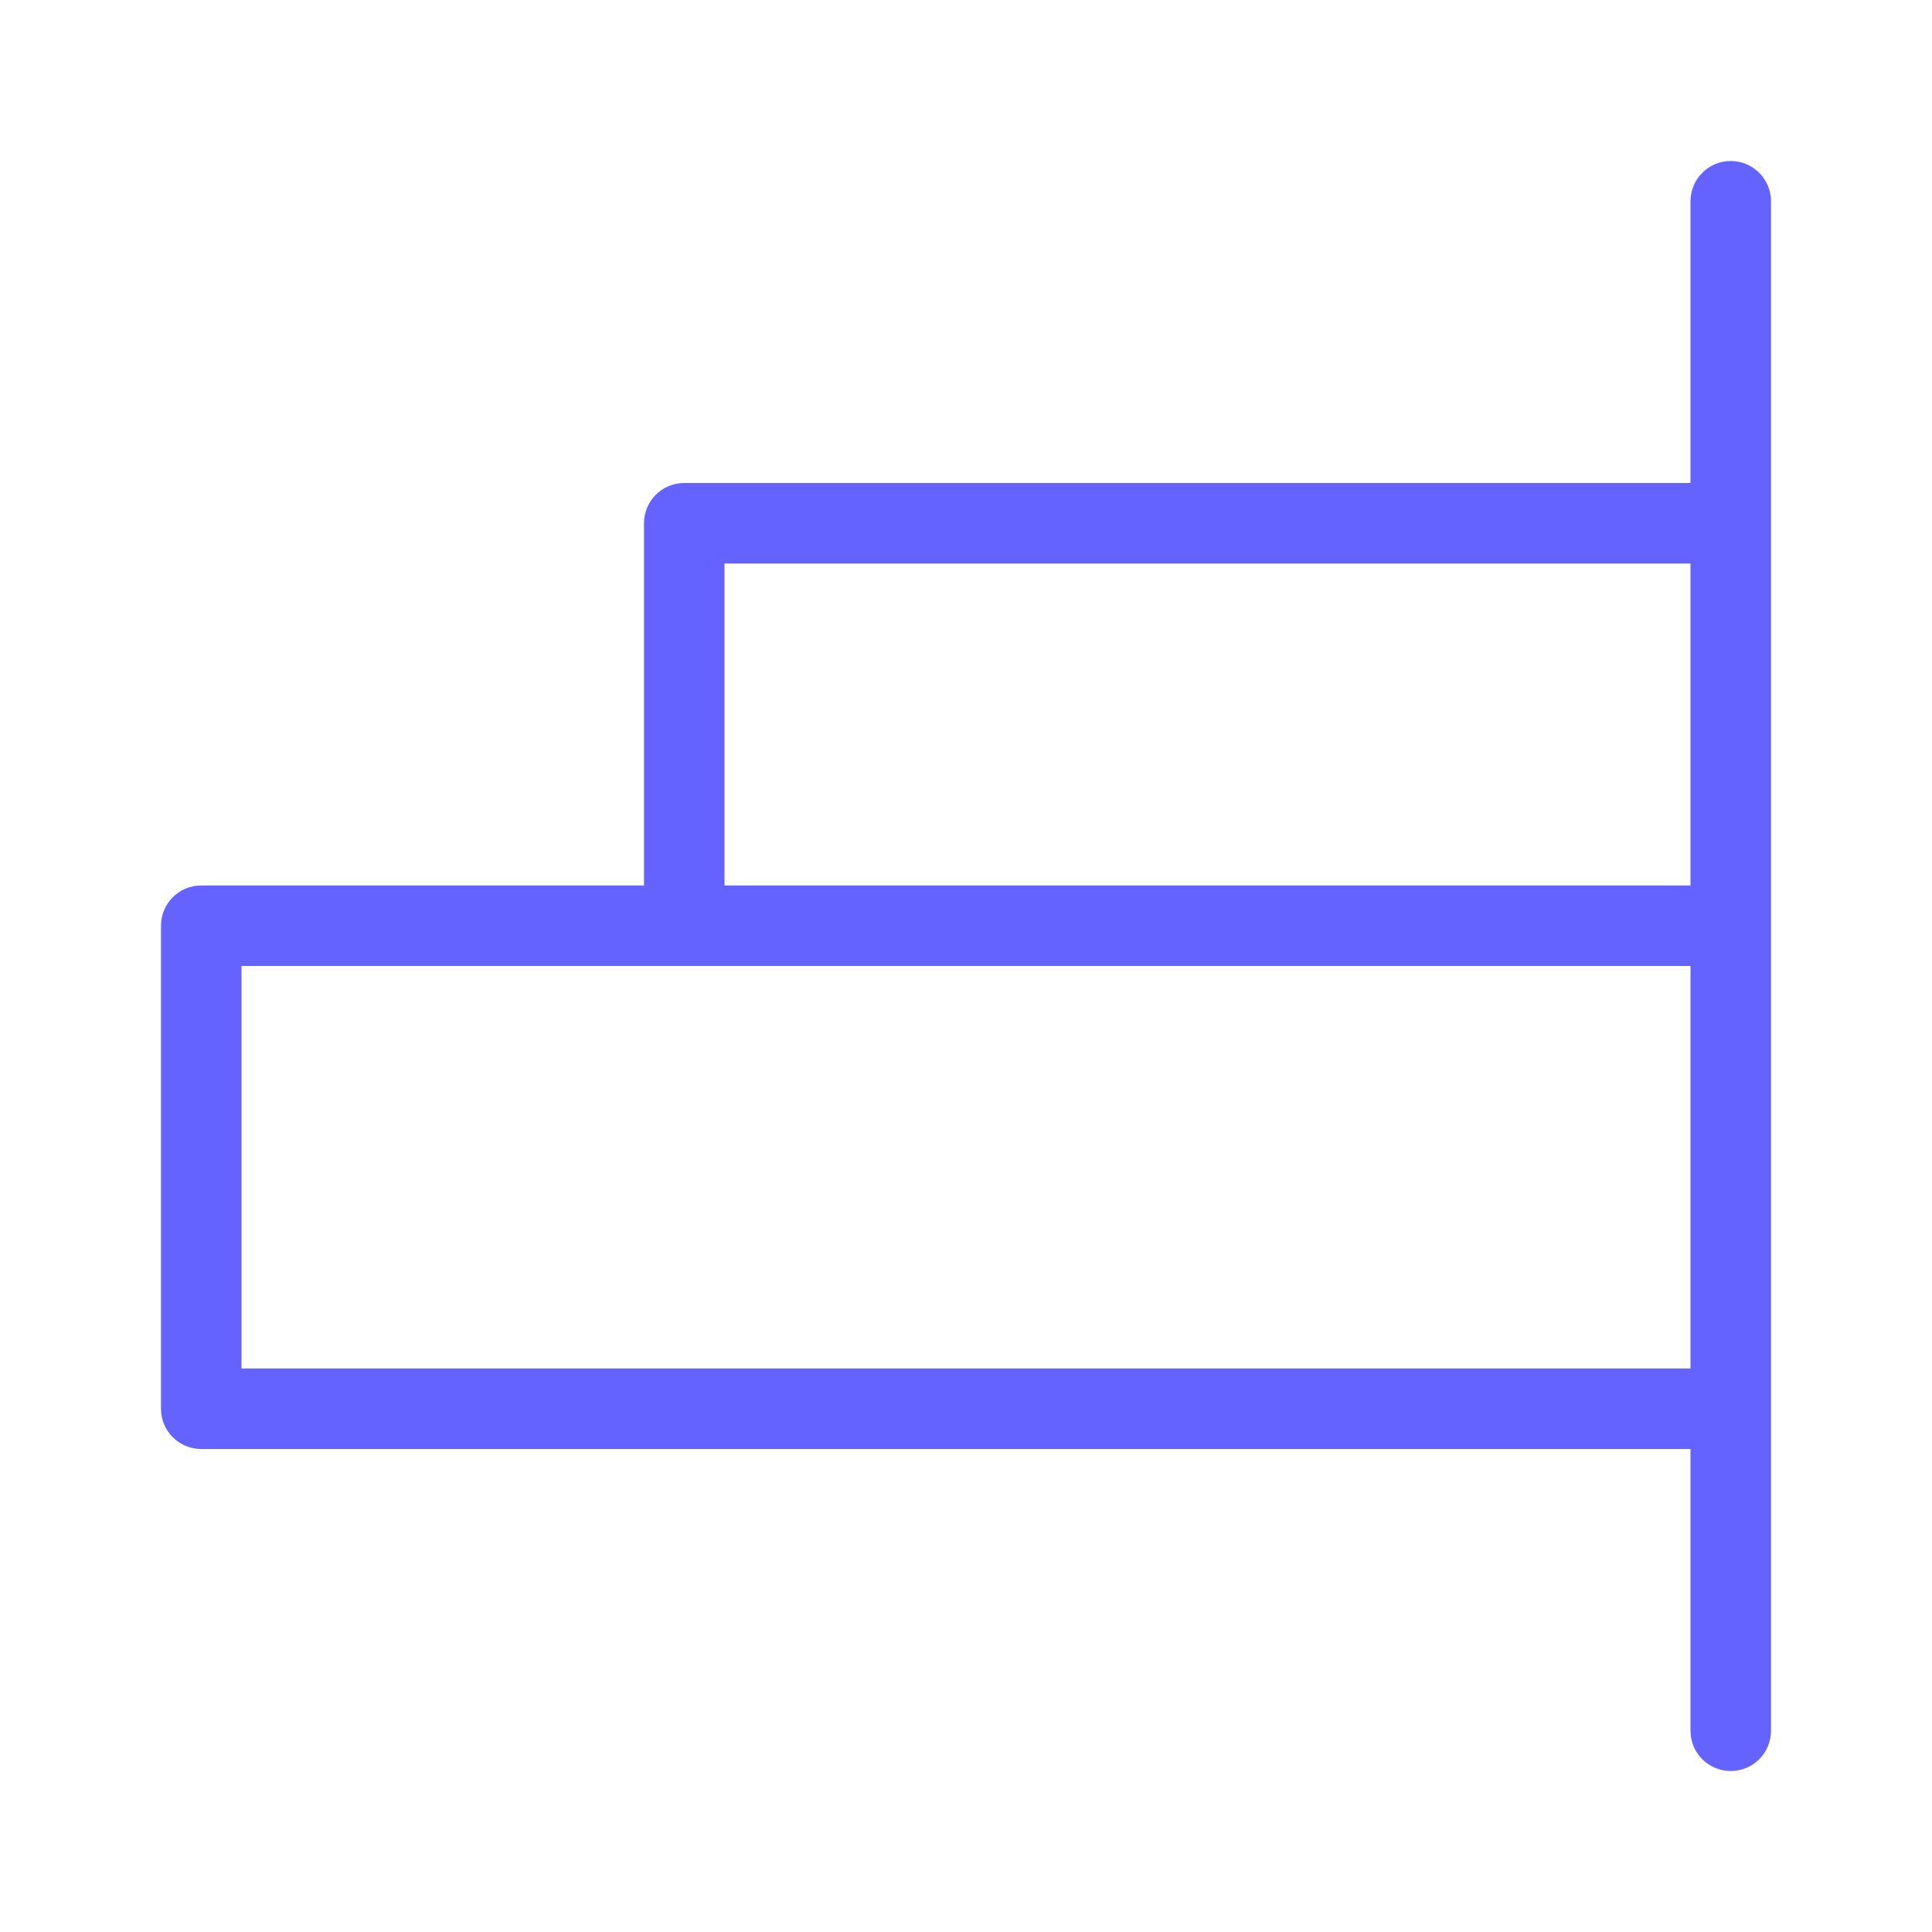 <svg xmlns="http://www.w3.org/2000/svg" enable-background="new 0 0 24 24" viewBox="0 0 24 24"><path fill="#6563ff" d="M21.5,2C21.224,2,21,2.224,21,2.5V6H8.499C8.223,6,8,6.224,8,6.5V11H2.499C2.223,11,2,11.224,2,11.5v6.001C2,17.777,2.224,18,2.5,18H21v3.501C21,21.777,21.224,22,21.5,22h0.001C21.777,22,22,21.776,22,21.5v-19C22,2.224,21.776,2,21.5,2z M21,17H3v-5h18V17z M21,11H9V7h12V11z"/></svg>